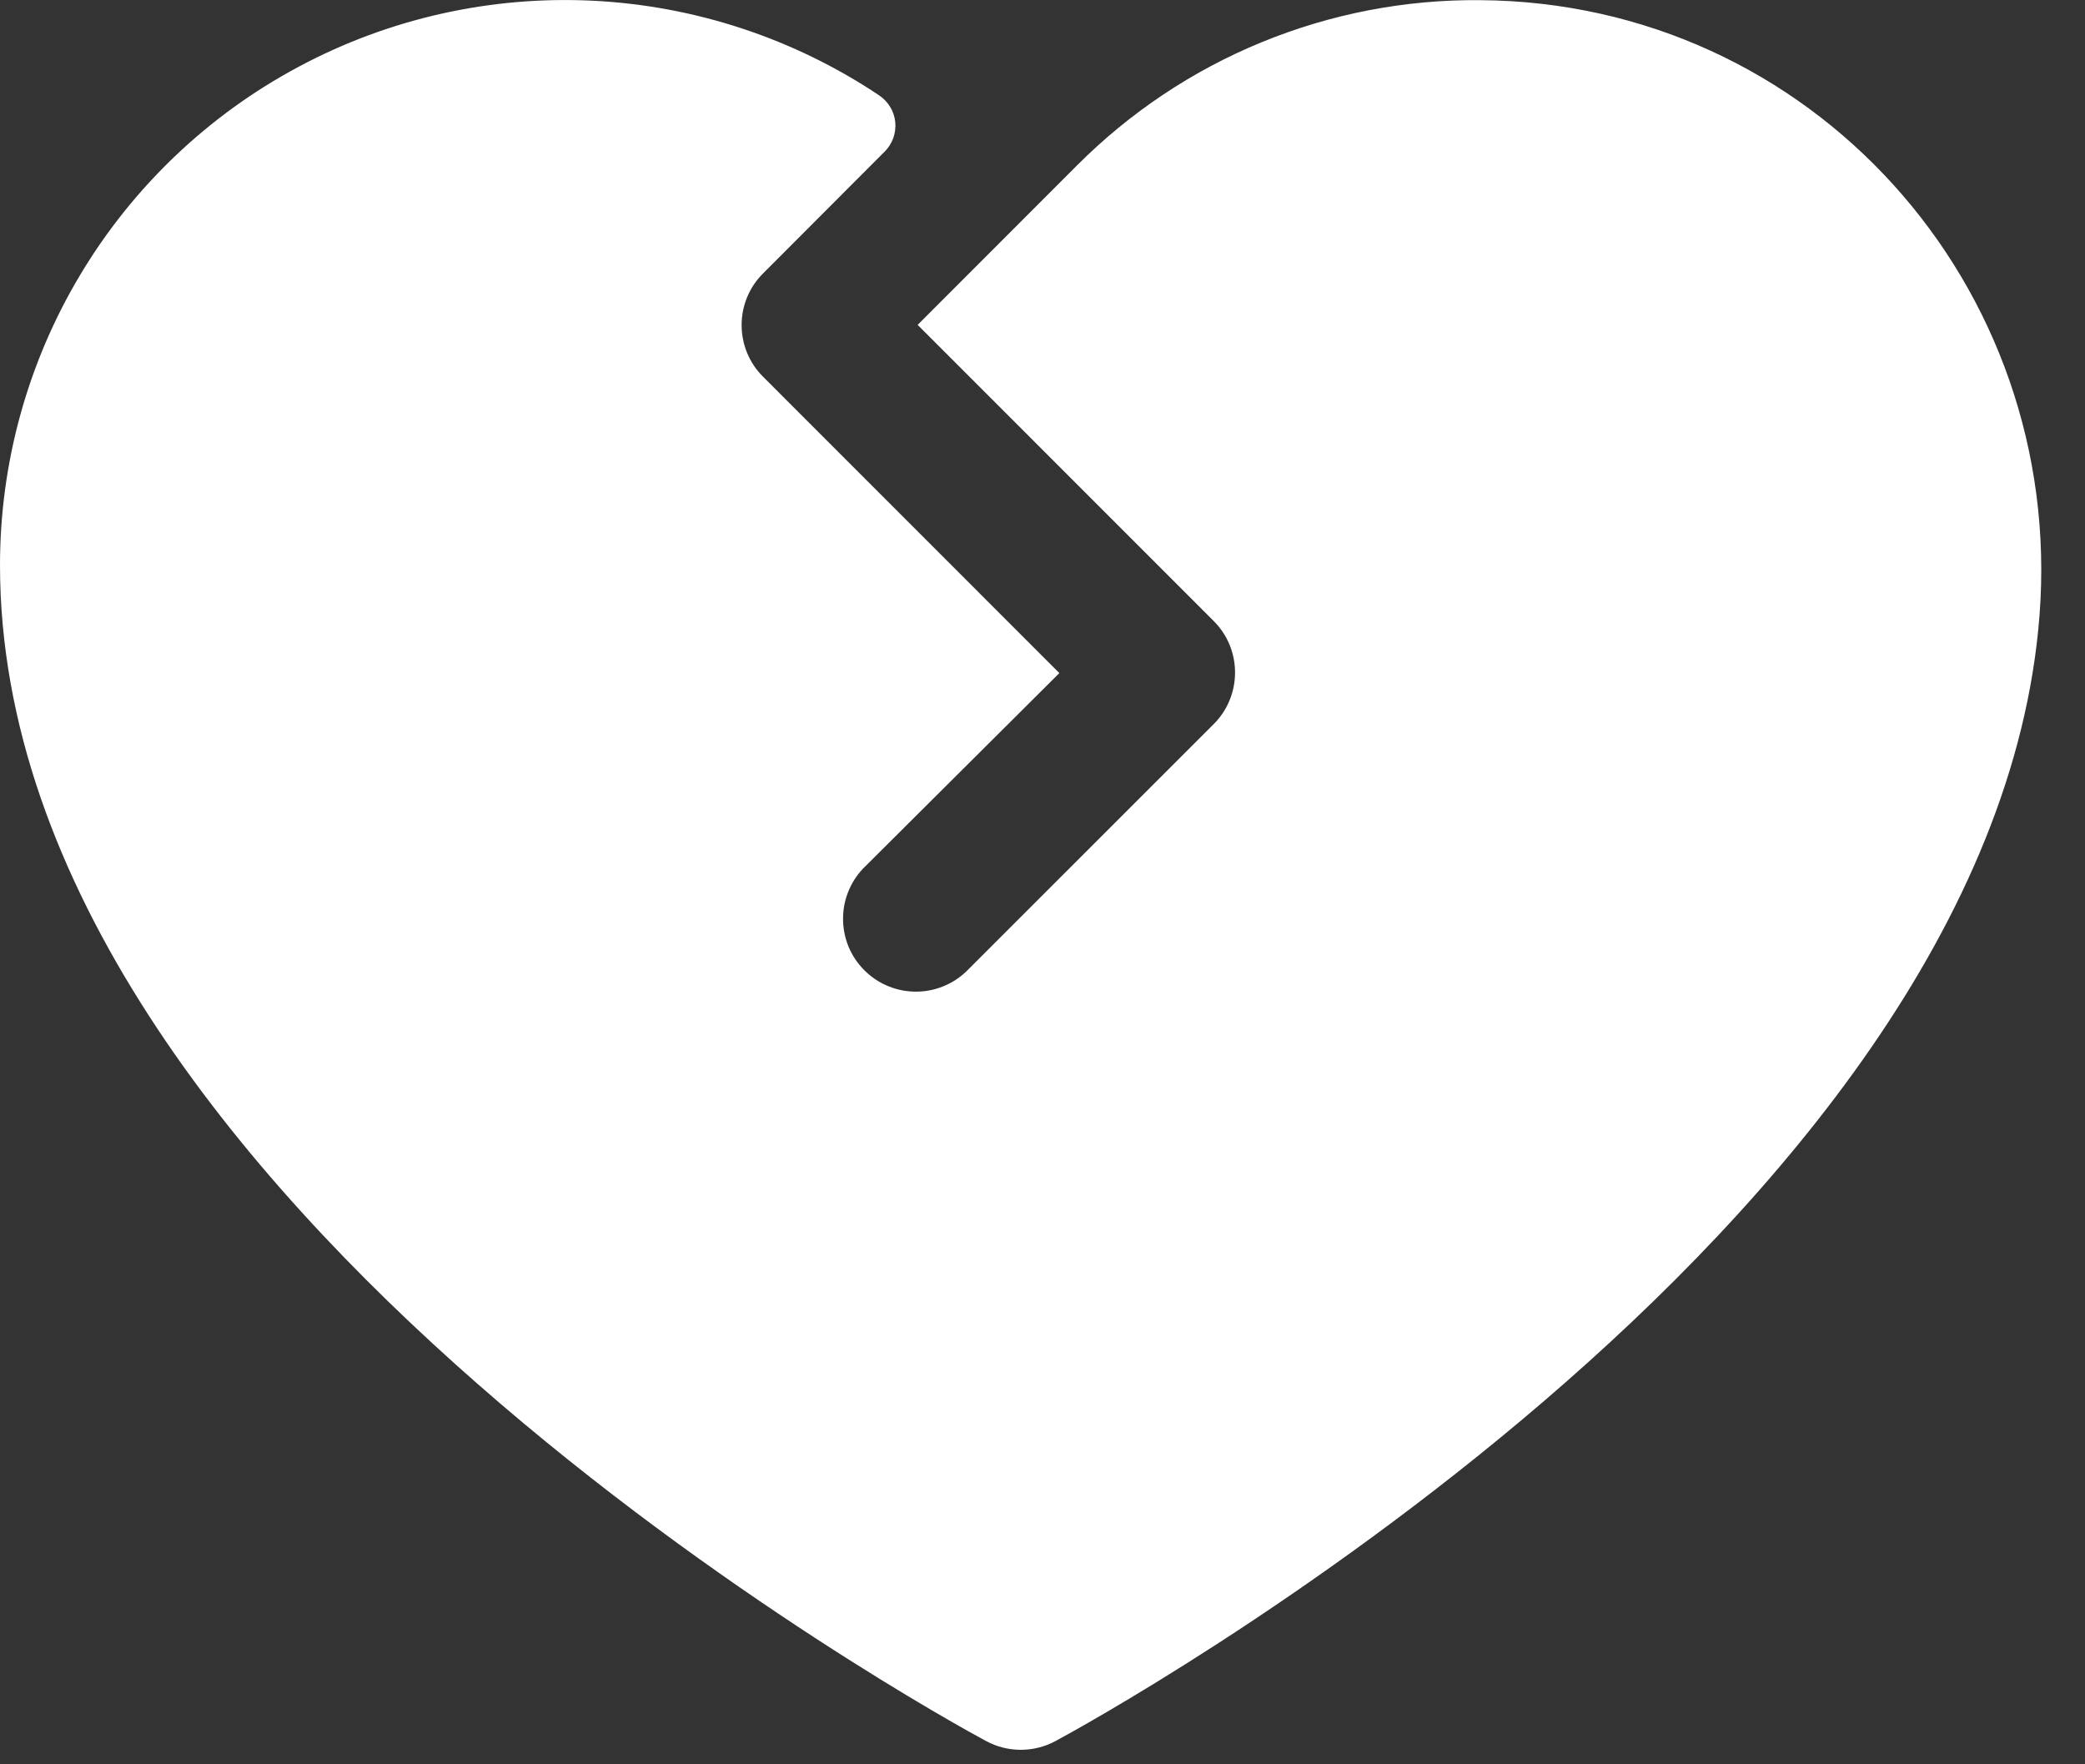 <svg width="26" height="22" viewBox="0 0 26 22" fill="none" xmlns="http://www.w3.org/2000/svg">
<rect x="0" y="0" width="26" height="22" fill="#333333" stroke="none"/>
<path d="M25.433 7.672C24.843 15.334 13.649 21.448 13.16 21.711C13.028 21.782 12.88 21.819 12.729 21.819C12.579 21.819 12.431 21.782 12.299 21.711C11.796 21.442 2.16323e-07 15.002 2.16323e-07 7.047C-0 5.771 0.346 4.519 1.002 3.424C1.658 2.329 2.599 1.433 3.725 0.832C4.851 0.23 6.119 -0.054 7.393 0.009C8.668 0.072 9.902 0.48 10.963 1.189C11.019 1.227 11.066 1.276 11.101 1.334C11.136 1.391 11.157 1.456 11.164 1.523C11.17 1.59 11.162 1.658 11.139 1.722C11.116 1.785 11.08 1.843 11.032 1.89L9.514 3.411C9.343 3.581 9.248 3.812 9.248 4.053C9.248 4.294 9.343 4.526 9.514 4.696L13.21 8.393L10.796 10.797C10.707 10.881 10.637 10.981 10.589 11.092C10.54 11.204 10.514 11.323 10.513 11.445C10.511 11.566 10.534 11.686 10.579 11.799C10.625 11.911 10.693 12.013 10.779 12.099C10.865 12.185 10.967 12.253 11.079 12.298C11.191 12.344 11.312 12.367 11.433 12.365C11.555 12.364 11.674 12.338 11.786 12.289C11.897 12.241 11.997 12.17 12.081 12.082L15.135 9.029C15.306 8.859 15.401 8.627 15.401 8.386C15.401 8.145 15.306 7.914 15.135 7.744L11.443 4.051L13.428 2.065C14.087 1.404 14.87 0.88 15.734 0.526C16.597 0.172 17.523 -0.007 18.456 0.002C22.583 0.028 25.749 3.557 25.433 7.672Z" fill="white"/>
</svg>
